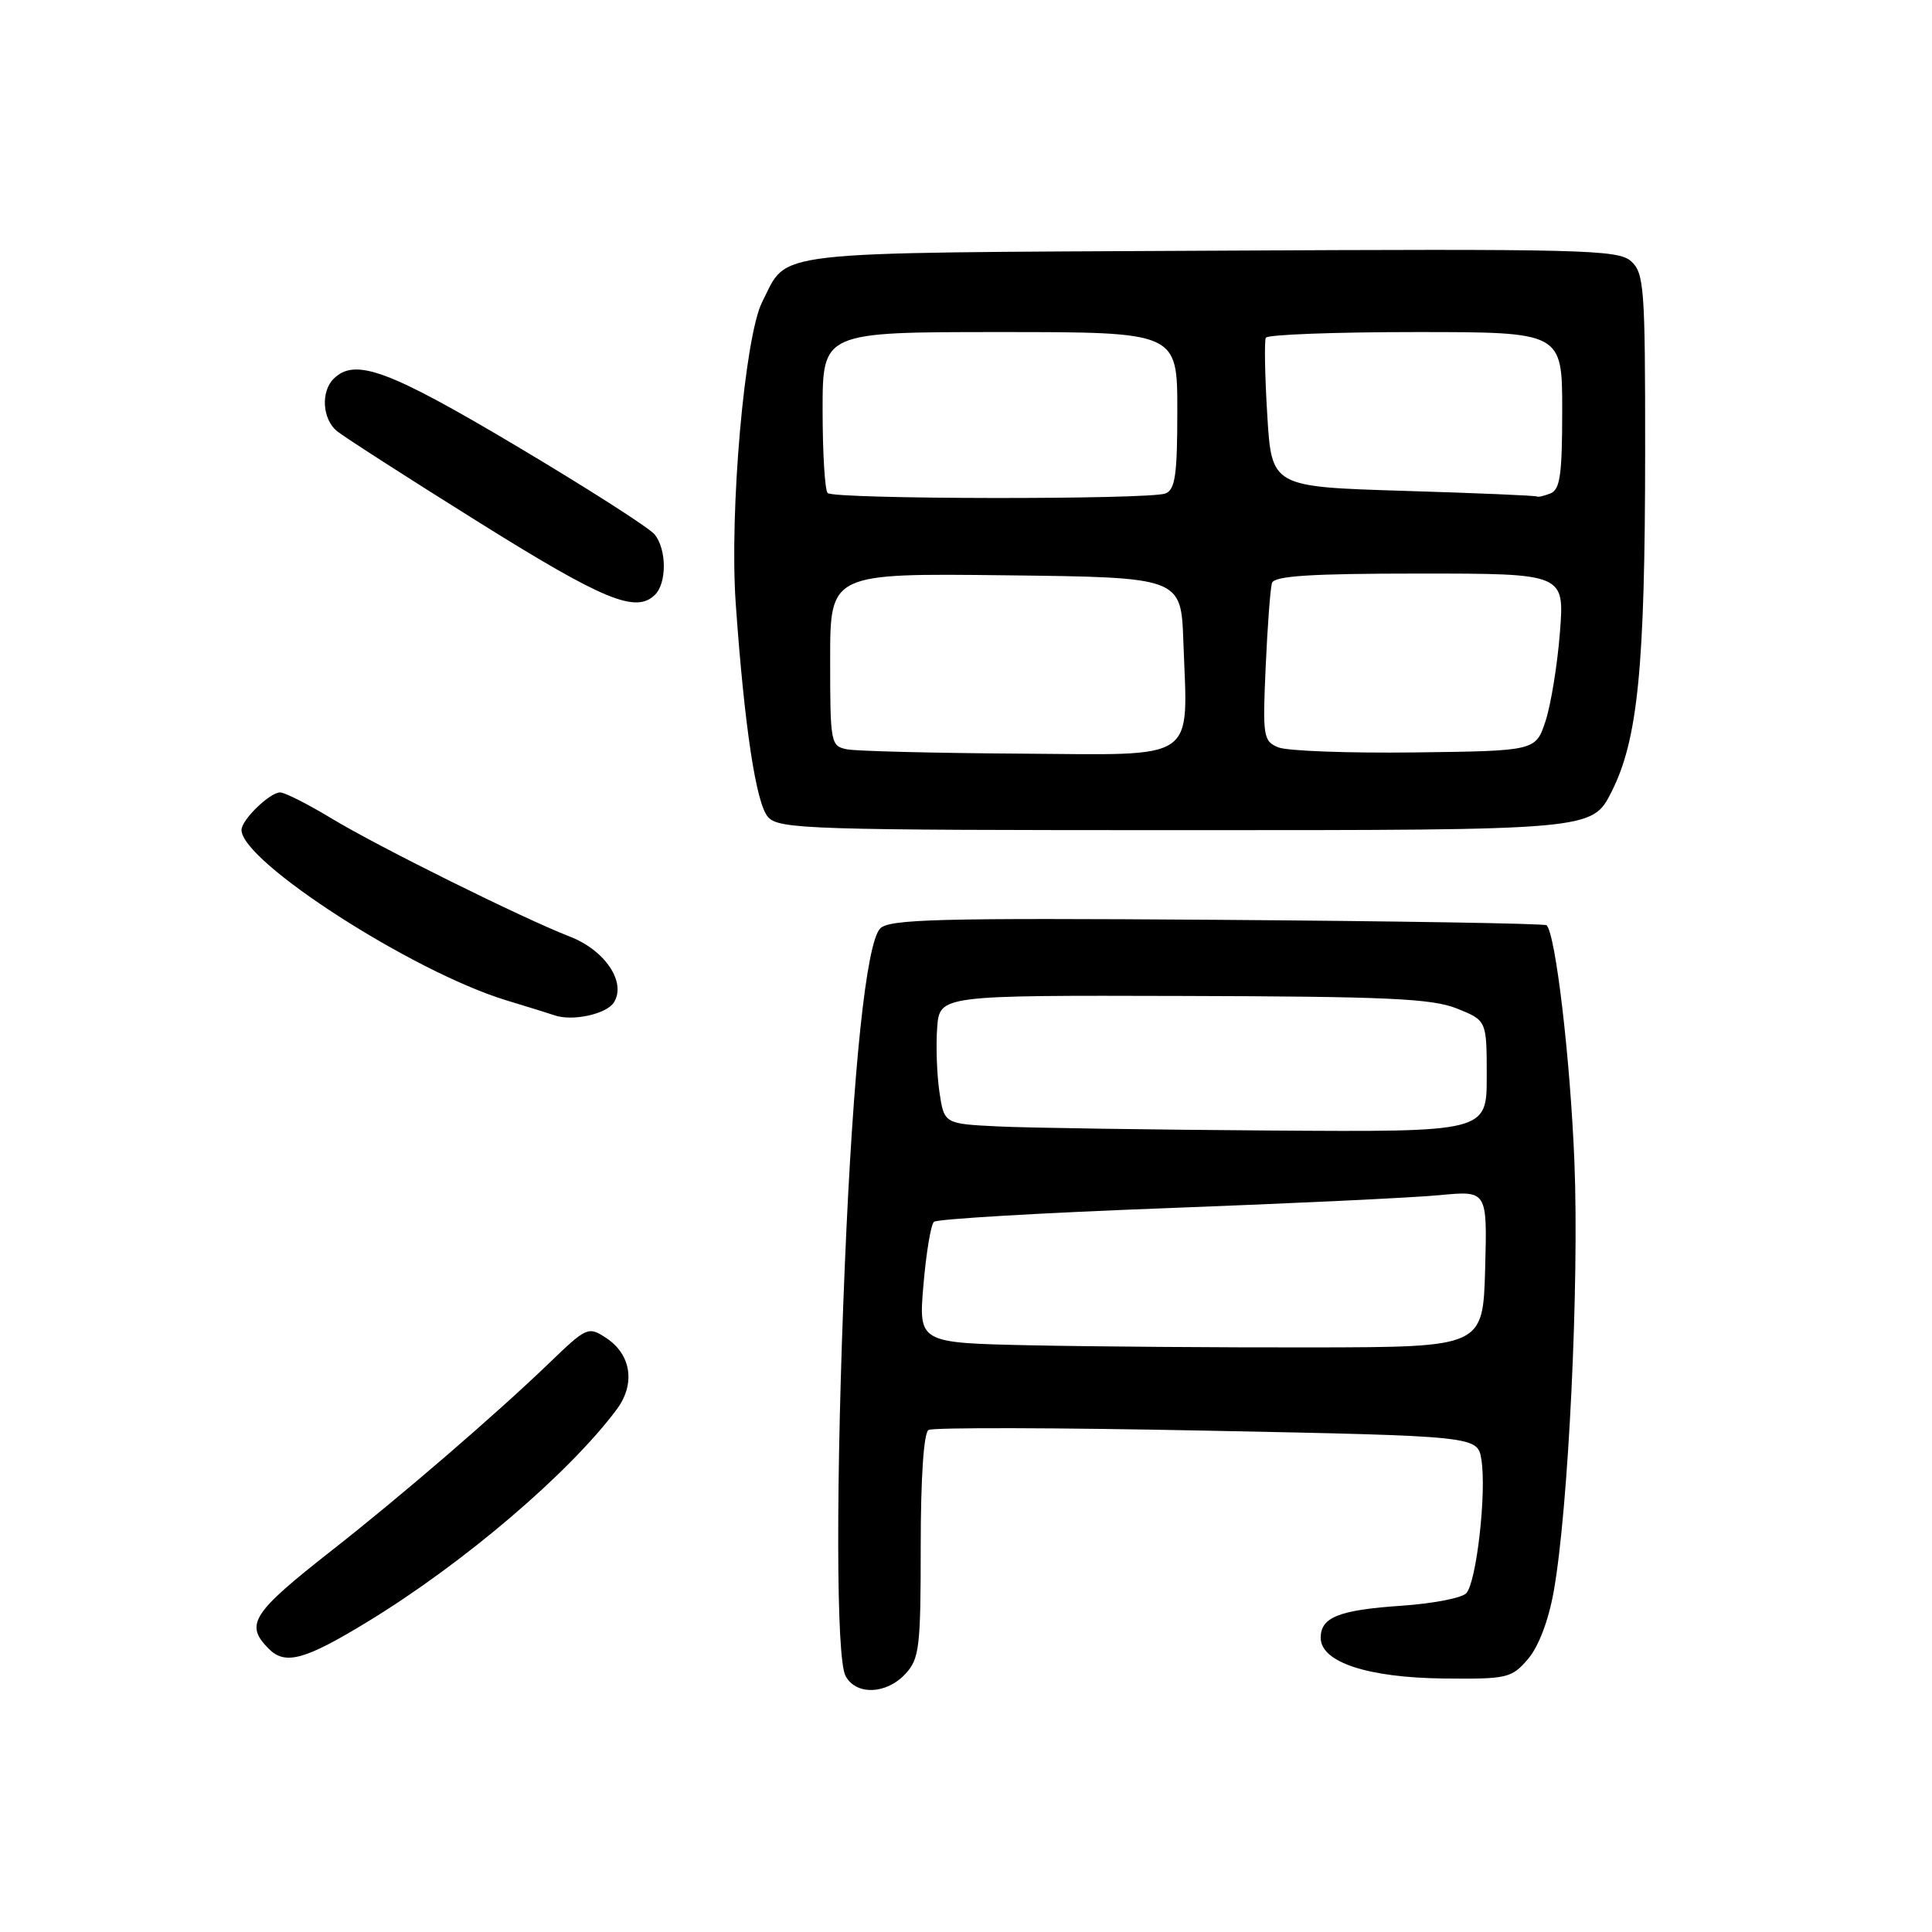 <?xml version="1.0" encoding="UTF-8" standalone="no"?>
<!DOCTYPE svg PUBLIC "-//W3C//DTD SVG 1.1//EN" "http://www.w3.org/Graphics/SVG/1.1/DTD/svg11.dtd" >
<svg xmlns="http://www.w3.org/2000/svg" xmlns:xlink="http://www.w3.org/1999/xlink" version="1.1" viewBox="0 0 256 256">
 <g >
 <path fill="currentColor"
d=" M 119.96 221.81 C 121.82 219.81 122.00 218.33 122.00 204.87 C 122.00 195.82 122.40 189.87 123.03 189.48 C 123.60 189.13 140.20 189.17 159.92 189.57 C 195.79 190.29 195.79 190.29 196.29 193.40 C 197.00 197.75 195.63 209.77 194.27 211.13 C 193.65 211.75 189.85 212.48 185.82 212.76 C 177.40 213.33 175.00 214.28 175.00 217.02 C 175.00 220.25 181.23 222.30 191.34 222.41 C 199.72 222.50 200.29 222.36 202.46 219.84 C 203.87 218.20 205.19 214.73 205.88 210.84 C 207.83 199.89 209.26 170.14 208.62 154.00 C 208.07 140.28 206.13 123.78 204.93 122.60 C 204.69 122.37 185.04 122.05 161.25 121.88 C 124.33 121.62 117.79 121.79 116.62 123.04 C 114.78 124.99 113.04 141.56 111.95 167.50 C 110.74 196.26 110.78 219.72 112.04 222.07 C 113.42 224.66 117.43 224.53 119.96 221.81 Z  M 48.77 214.85 C 61.44 207.12 75.37 195.25 81.70 186.78 C 84.23 183.40 83.66 179.48 80.31 177.28 C 77.94 175.73 77.74 175.82 72.69 180.69 C 65.67 187.44 53.11 198.27 44.00 205.41 C 33.33 213.78 32.39 215.25 35.64 218.50 C 37.81 220.67 40.43 219.94 48.77 214.85 Z  M 81.35 132.82 C 83.02 130.15 80.17 125.91 75.50 124.10 C 69.21 121.66 50.07 112.17 43.87 108.41 C 40.77 106.54 37.73 105.00 37.12 105.00 C 35.75 105.00 32.00 108.64 32.00 109.97 C 32.00 114.16 54.61 128.72 67.00 132.52 C 70.03 133.44 72.95 134.35 73.50 134.54 C 75.87 135.36 80.38 134.37 81.35 132.82 Z  M 213.53 104.93 C 217.03 98.03 217.98 88.41 217.99 59.90 C 218.00 38.14 217.86 36.18 216.13 34.62 C 214.42 33.07 209.79 32.96 160.29 33.22 C 100.83 33.53 104.52 33.11 101.00 40.00 C 98.67 44.57 96.63 67.80 97.49 80.00 C 98.64 96.28 100.18 106.47 101.76 108.25 C 103.20 109.88 107.13 110.00 157.14 110.00 C 210.97 110.00 210.97 110.00 213.53 104.93 Z  M 86.80 78.80 C 88.37 77.23 88.34 72.80 86.75 70.82 C 86.06 69.96 77.84 64.70 68.48 59.13 C 51.45 49.00 47.03 47.37 44.20 50.20 C 42.49 51.91 42.72 55.52 44.63 57.11 C 45.53 57.85 53.97 63.28 63.38 69.16 C 80.02 79.56 84.28 81.32 86.80 78.80 Z  M 136.61 178.26 C 121.71 177.94 121.71 177.94 122.36 170.27 C 122.72 166.05 123.34 162.28 123.75 161.90 C 124.16 161.52 138.00 160.71 154.50 160.09 C 171.00 159.47 187.33 158.70 190.79 158.36 C 197.07 157.76 197.07 157.76 196.79 168.13 C 196.50 178.50 196.50 178.50 174.00 178.54 C 161.62 178.56 144.80 178.43 136.61 178.26 Z  M 132.30 149.26 C 125.11 148.91 125.11 148.91 124.48 144.71 C 124.14 142.39 124.00 138.56 124.18 136.19 C 124.50 131.88 124.50 131.88 156.79 131.97 C 183.78 132.04 189.74 132.31 193.04 133.63 C 197.00 135.22 197.00 135.22 197.00 142.61 C 197.00 150.00 197.00 150.00 168.25 149.80 C 152.44 149.69 136.26 149.45 132.30 149.26 Z  M 112.25 99.29 C 110.07 98.87 110.00 98.49 110.00 87.41 C 110.00 75.96 110.00 75.96 133.25 76.23 C 156.50 76.50 156.50 76.50 156.80 85.00 C 157.38 101.15 159.02 100.02 135.20 99.86 C 123.82 99.79 113.49 99.53 112.25 99.29 Z  M 169.39 99.03 C 167.39 98.21 167.29 97.61 167.71 88.33 C 167.95 82.92 168.33 77.94 168.54 77.25 C 168.84 76.31 173.65 76.00 188.12 76.00 C 207.30 76.00 207.30 76.00 206.70 83.77 C 206.37 88.05 205.51 93.33 204.80 95.52 C 203.49 99.50 203.49 99.50 187.50 99.70 C 178.70 99.81 170.55 99.51 169.39 99.03 Z  M 109.67 65.33 C 109.30 64.97 109.00 60.02 109.00 54.33 C 109.00 44.00 109.00 44.00 132.50 44.00 C 156.00 44.00 156.00 44.00 156.00 54.39 C 156.00 62.95 155.72 64.89 154.42 65.39 C 152.26 66.22 110.50 66.17 109.67 65.33 Z  M 186.00 65.04 C 168.50 64.50 168.50 64.50 167.92 55.00 C 167.60 49.77 167.52 45.16 167.73 44.75 C 167.94 44.34 176.87 44.00 187.56 44.00 C 207.00 44.00 207.00 44.00 207.00 54.39 C 207.00 62.95 206.72 64.89 205.42 65.39 C 204.55 65.73 203.76 65.90 203.67 65.79 C 203.58 65.67 195.62 65.33 186.00 65.04 Z "/>
</g>
</svg>
